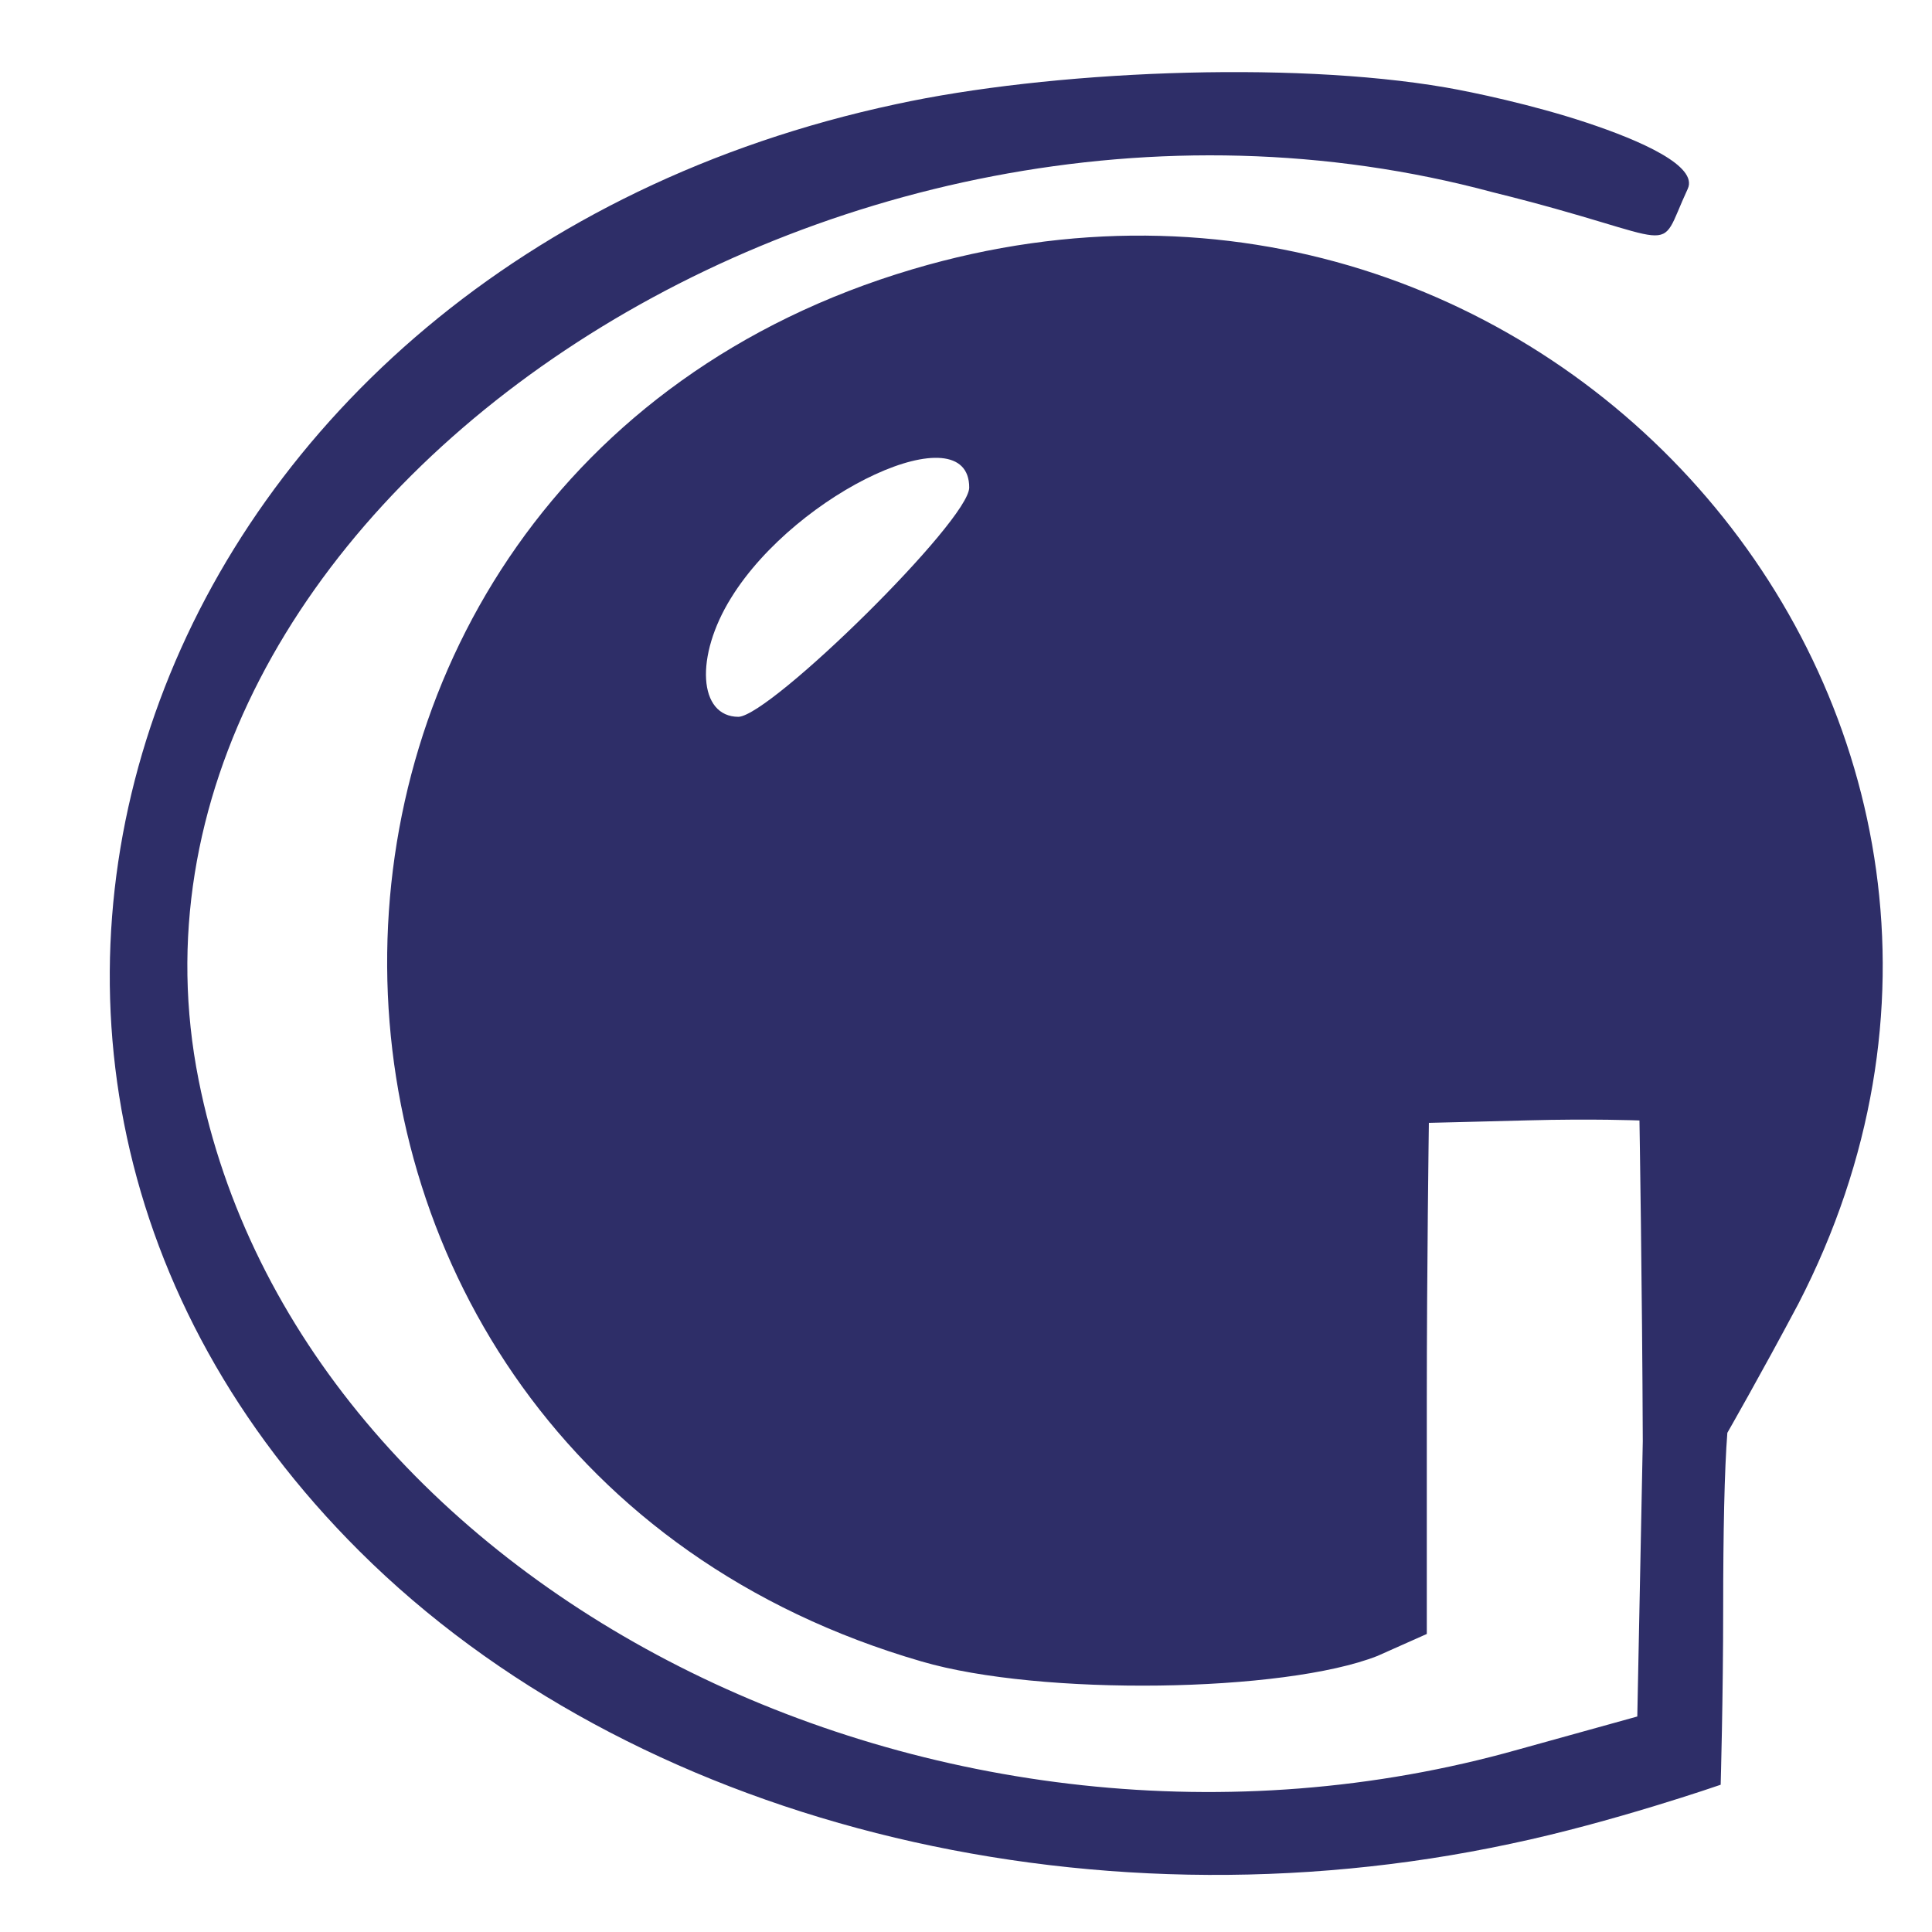 <?xml version="1.0" encoding="UTF-8" standalone="no"?>
<svg
   xmlns:dc="http://purl.org/dc/elements/1.1/"
   xmlns:cc="http://creativecommons.org/ns#"
   xmlns:rdf="http://www.w3.org/1999/02/22-rdf-syntax-ns#"
   xmlns:svg="http://www.w3.org/2000/svg"
   xmlns="http://www.w3.org/2000/svg"
   xmlns:sodipodi="http://sodipodi.sourceforge.net/DTD/sodipodi-0.dtd"
   xmlns:inkscape="http://www.inkscape.org/namespaces/inkscape"
   version="1.0"
   width="300pt"
   height="300pt"
   viewBox="0 0 300 300"
   preserveAspectRatio="xMidYMid meet"
   id="svg2"
   inkscape:version="0.92.4 5da689c313, 2019-01-14"
   sodipodi:docname="pnpi.svg">
  <defs
     id="defs12" />
  <sodipodi:namedview
     pagecolor="#ffffff"
     bordercolor="#666666"
     borderopacity="1"
     objecttolerance="10"
     gridtolerance="10"
     guidetolerance="10"
     inkscape:pageopacity="0"
     inkscape:pageshadow="2"
     inkscape:window-width="1918"
     inkscape:window-height="1048"
     id="namedview10"
     showgrid="false"
     inkscape:zoom="0.93308145"
     inkscape:cx="146.77174"
     inkscape:cy="-48.875383"
     inkscape:window-x="0"
     inkscape:window-y="30"
     inkscape:window-maximized="1"
     inkscape:current-layer="g6" />
  <g
     transform="matrix(0.1,0,0,-0.1,0,300)"
     id="g6"
     style="fill:#21215f;fill-opacity:0.941;stroke:none">
    <path
       d="M 1391.303,2838.223 C 231.697,2590.427 -220.208,1365.685 558.546,590.965 979.188,172.274 1680.984,-5.339 2346.052,137.072 c 156.319,32.755 325.802,91.584 325.802,91.584 0,0 3.89,134.851 3.89,275.838 0,113.929 1.955,213.676 6.479,270.64 0,0 52.005,90.685 110.27,200.342 C 3258.609,1878.368 2405.958,2875.251 1416.882,2581.882 322.646,2257.183 331.173,739.073 1431.093,420.071 c 184.741,-54.116 562.75,-48.42 707.701,8.545 l 76.739,34.179 v 364.574 c 0,199.377 3.215,429.068 3.215,429.068 0,0 80.656,1.907 153.105,3.864 101.368,2.738 173.904,-0.164 173.904,-0.164 0,0 4.264,-259.293 5.153,-498.278 l -8.527,-427.235 -184.741,-51.268 C 1459.515,29.862 464.755,534 308.435,1322.962 c -86.686,435.78 156.319,850.199 550.671,1120.781 197.176,135.291 432.188,234.624 682.743,282.688 250.555,48.064 516.653,44.86 776.001,-24.922 304.239,-75.219 251.869,-104.425 302.872,5.256 16.507,35.498 -73.308,74.967 -156.944,102.759 -83.635,27.792 -177.599,47.573 -218.91,54.69 -244.643,42.15 -617.666,25.278 -853.567,-25.99 z m 113.687,-595.281 c 0,-51.268 -306.954,-353.181 -358.114,-356.03 -62.528,0 -68.212,93.992 -11.369,185.135 102.318,165.198 369.482,287.672 369.482,170.894 z"
       id="path8"
       inkscape:connector-curvature="0"
       sodipodi:nodetypes="ccccsscccccscscccccsscssscsccs"
       style="fill:#21215f;fill-opacity:0.941;stroke-width:2.845" />
  </g>
</svg>
